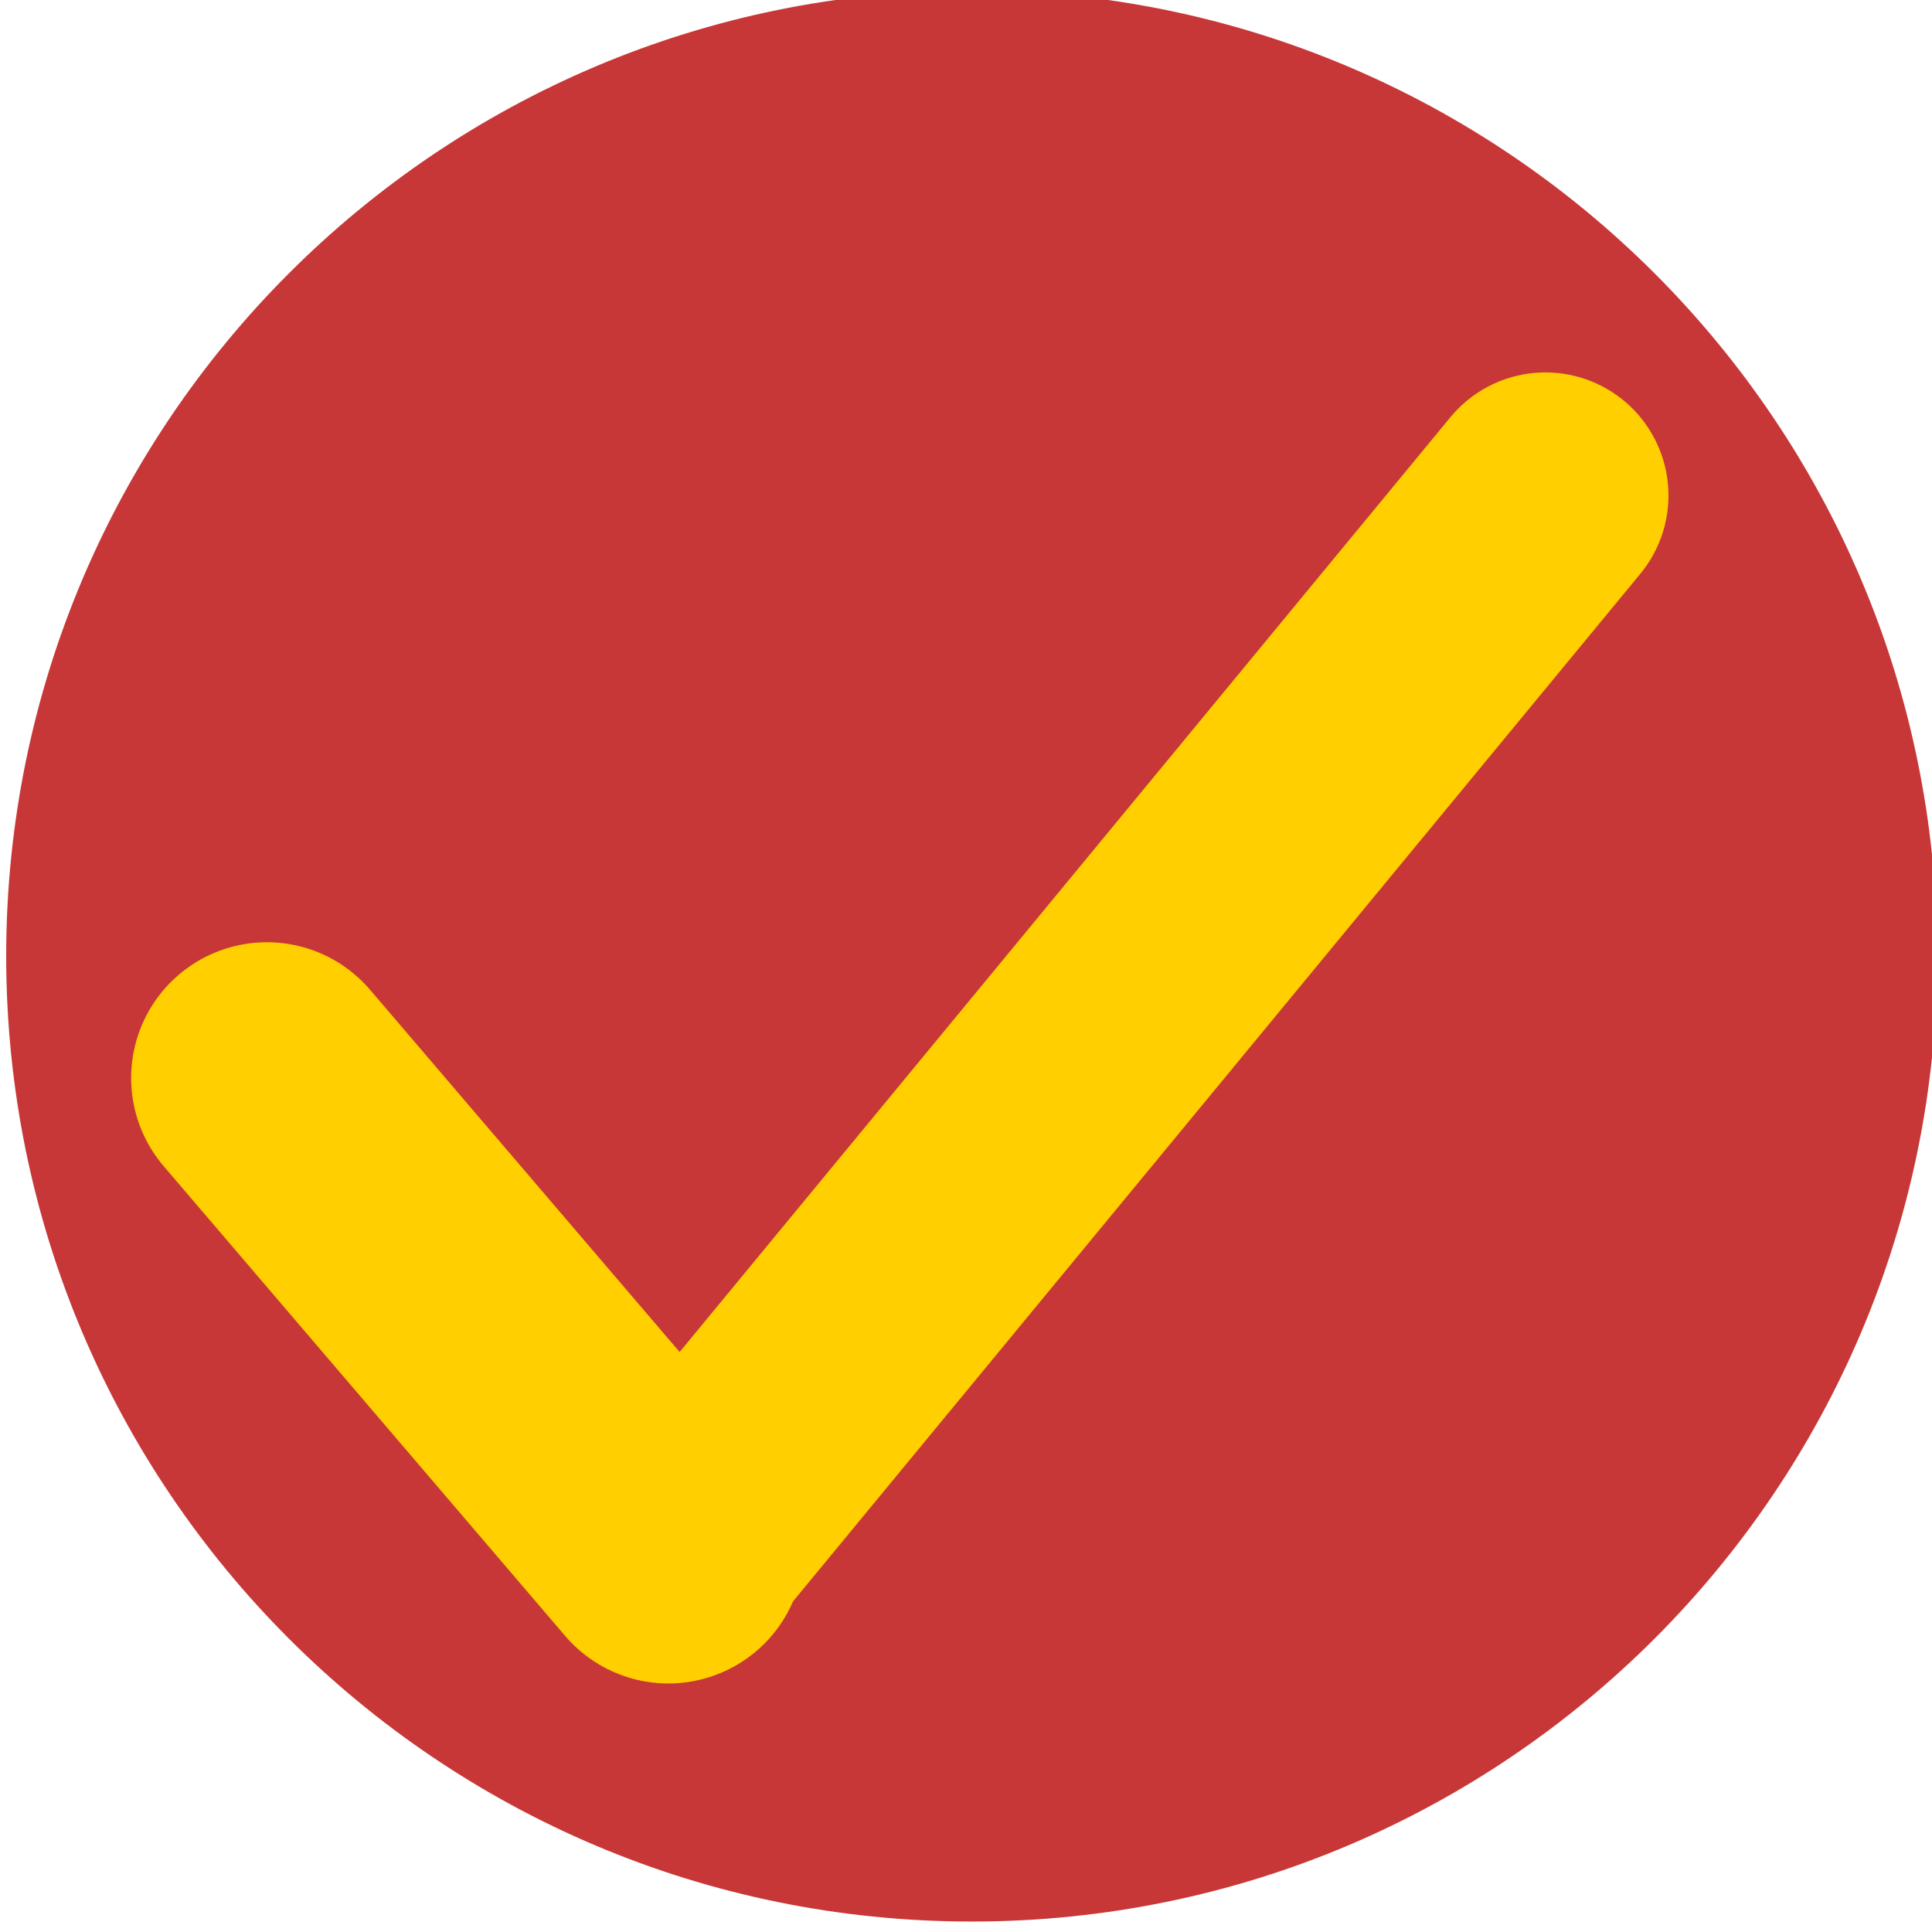 <?xml version="1.0" encoding="UTF-8" standalone="no"?>
<!-- Created with Inkscape (http://www.inkscape.org/) -->

<svg
   xmlns:dc="http://purl.org/dc/elements/1.1/"
   xmlns:cc="http://creativecommons.org/ns#"
   xmlns:rdf="http://www.w3.org/1999/02/22-rdf-syntax-ns#"
   xmlns:svg="http://www.w3.org/2000/svg"
   xmlns="http://www.w3.org/2000/svg"
   xmlns:sodipodi="http://sodipodi.sourceforge.net/DTD/sodipodi-0.dtd"
   xmlns:inkscape="http://www.inkscape.org/namespaces/inkscape"
   width="18"
   height="18"
   id="svg3621"
   version="1.1"
   inkscape:version="0.48.1 r9760"
   sodipodi:docname="tache.svg"
   inkscape:export-filename="/home/brass3a4/Dropbox/turing/basta/img/tache.png"
   inkscape:export-xdpi="90"
   inkscape:export-ydpi="90">
  <defs
     id="defs3623" />
  <sodipodi:namedview
     id="base"
     pagecolor="#ffffff"
     bordercolor="#666666"
     borderopacity="1.0"
     inkscape:pageopacity="0.0"
     inkscape:pageshadow="2"
     inkscape:zoom="10.444444"
     inkscape:cx="-28.59733"
     inkscape:cy="6.1422698"
     inkscape:document-units="px"
     inkscape:current-layer="layer1"
     showgrid="false"
     inkscape:window-width="1920"
     inkscape:window-height="1022"
     inkscape:window-x="0"
     inkscape:window-y="26"
     inkscape:window-maximized="1" />
  <g
     inkscape:label="Capa 1"
     inkscape:groupmode="layer"
     id="layer1"
     transform="translate(0,-1034.362)">
    <g
       style="display:inline"
       id="g7165"
       transform="matrix(0.335,0,0,0.335,123.6,843.862)">
      <path
         transform="translate(-141.427,36.699)"
         d="m -173.65,558.545 c 0,14.831 -12.023,26.853 -26.853,26.853 -14.831,0 -26.853,-12.023 -26.853,-26.853 0,-14.831 12.023,-26.853 26.853,-26.853 14.831,0 26.853,12.023 26.853,26.853 z"
         sodipodi:ry="26.853148"
         sodipodi:rx="26.853148"
         sodipodi:cy="558.54547"
         sodipodi:cx="-200.50349"
         id="path5401-1-4"
         style="fill:#c83737;fill-opacity:1;stroke:none"
         sodipodi:type="arc" />
      <g
         transform="translate(1.582,-1.844)"
         id="g7161">
        <path
           style="fill:#000000;stroke:#ffcf00;stroke-width:6.845;stroke-linecap:round;stroke-linejoin:miter;stroke-miterlimit:7.55;stroke-opacity:1;stroke-dasharray:none;display:inline"
           d="m -327.558,584.281 -23.888,28.971"
           id="path5403-0-72-0"
           inkscape:connector-curvature="0" />
        <path
           inkscape:connector-curvature="0"
           id="path7097"
           d="m -363.115,600.481 11.165,13.064"
           style="fill:none;stroke:#ffcf00;stroke-width:7.55;stroke-linecap:round;stroke-linejoin:miter;stroke-miterlimit:4;stroke-opacity:1;stroke-dasharray:none" />
      </g>
    </g>
  </g>
</svg>
